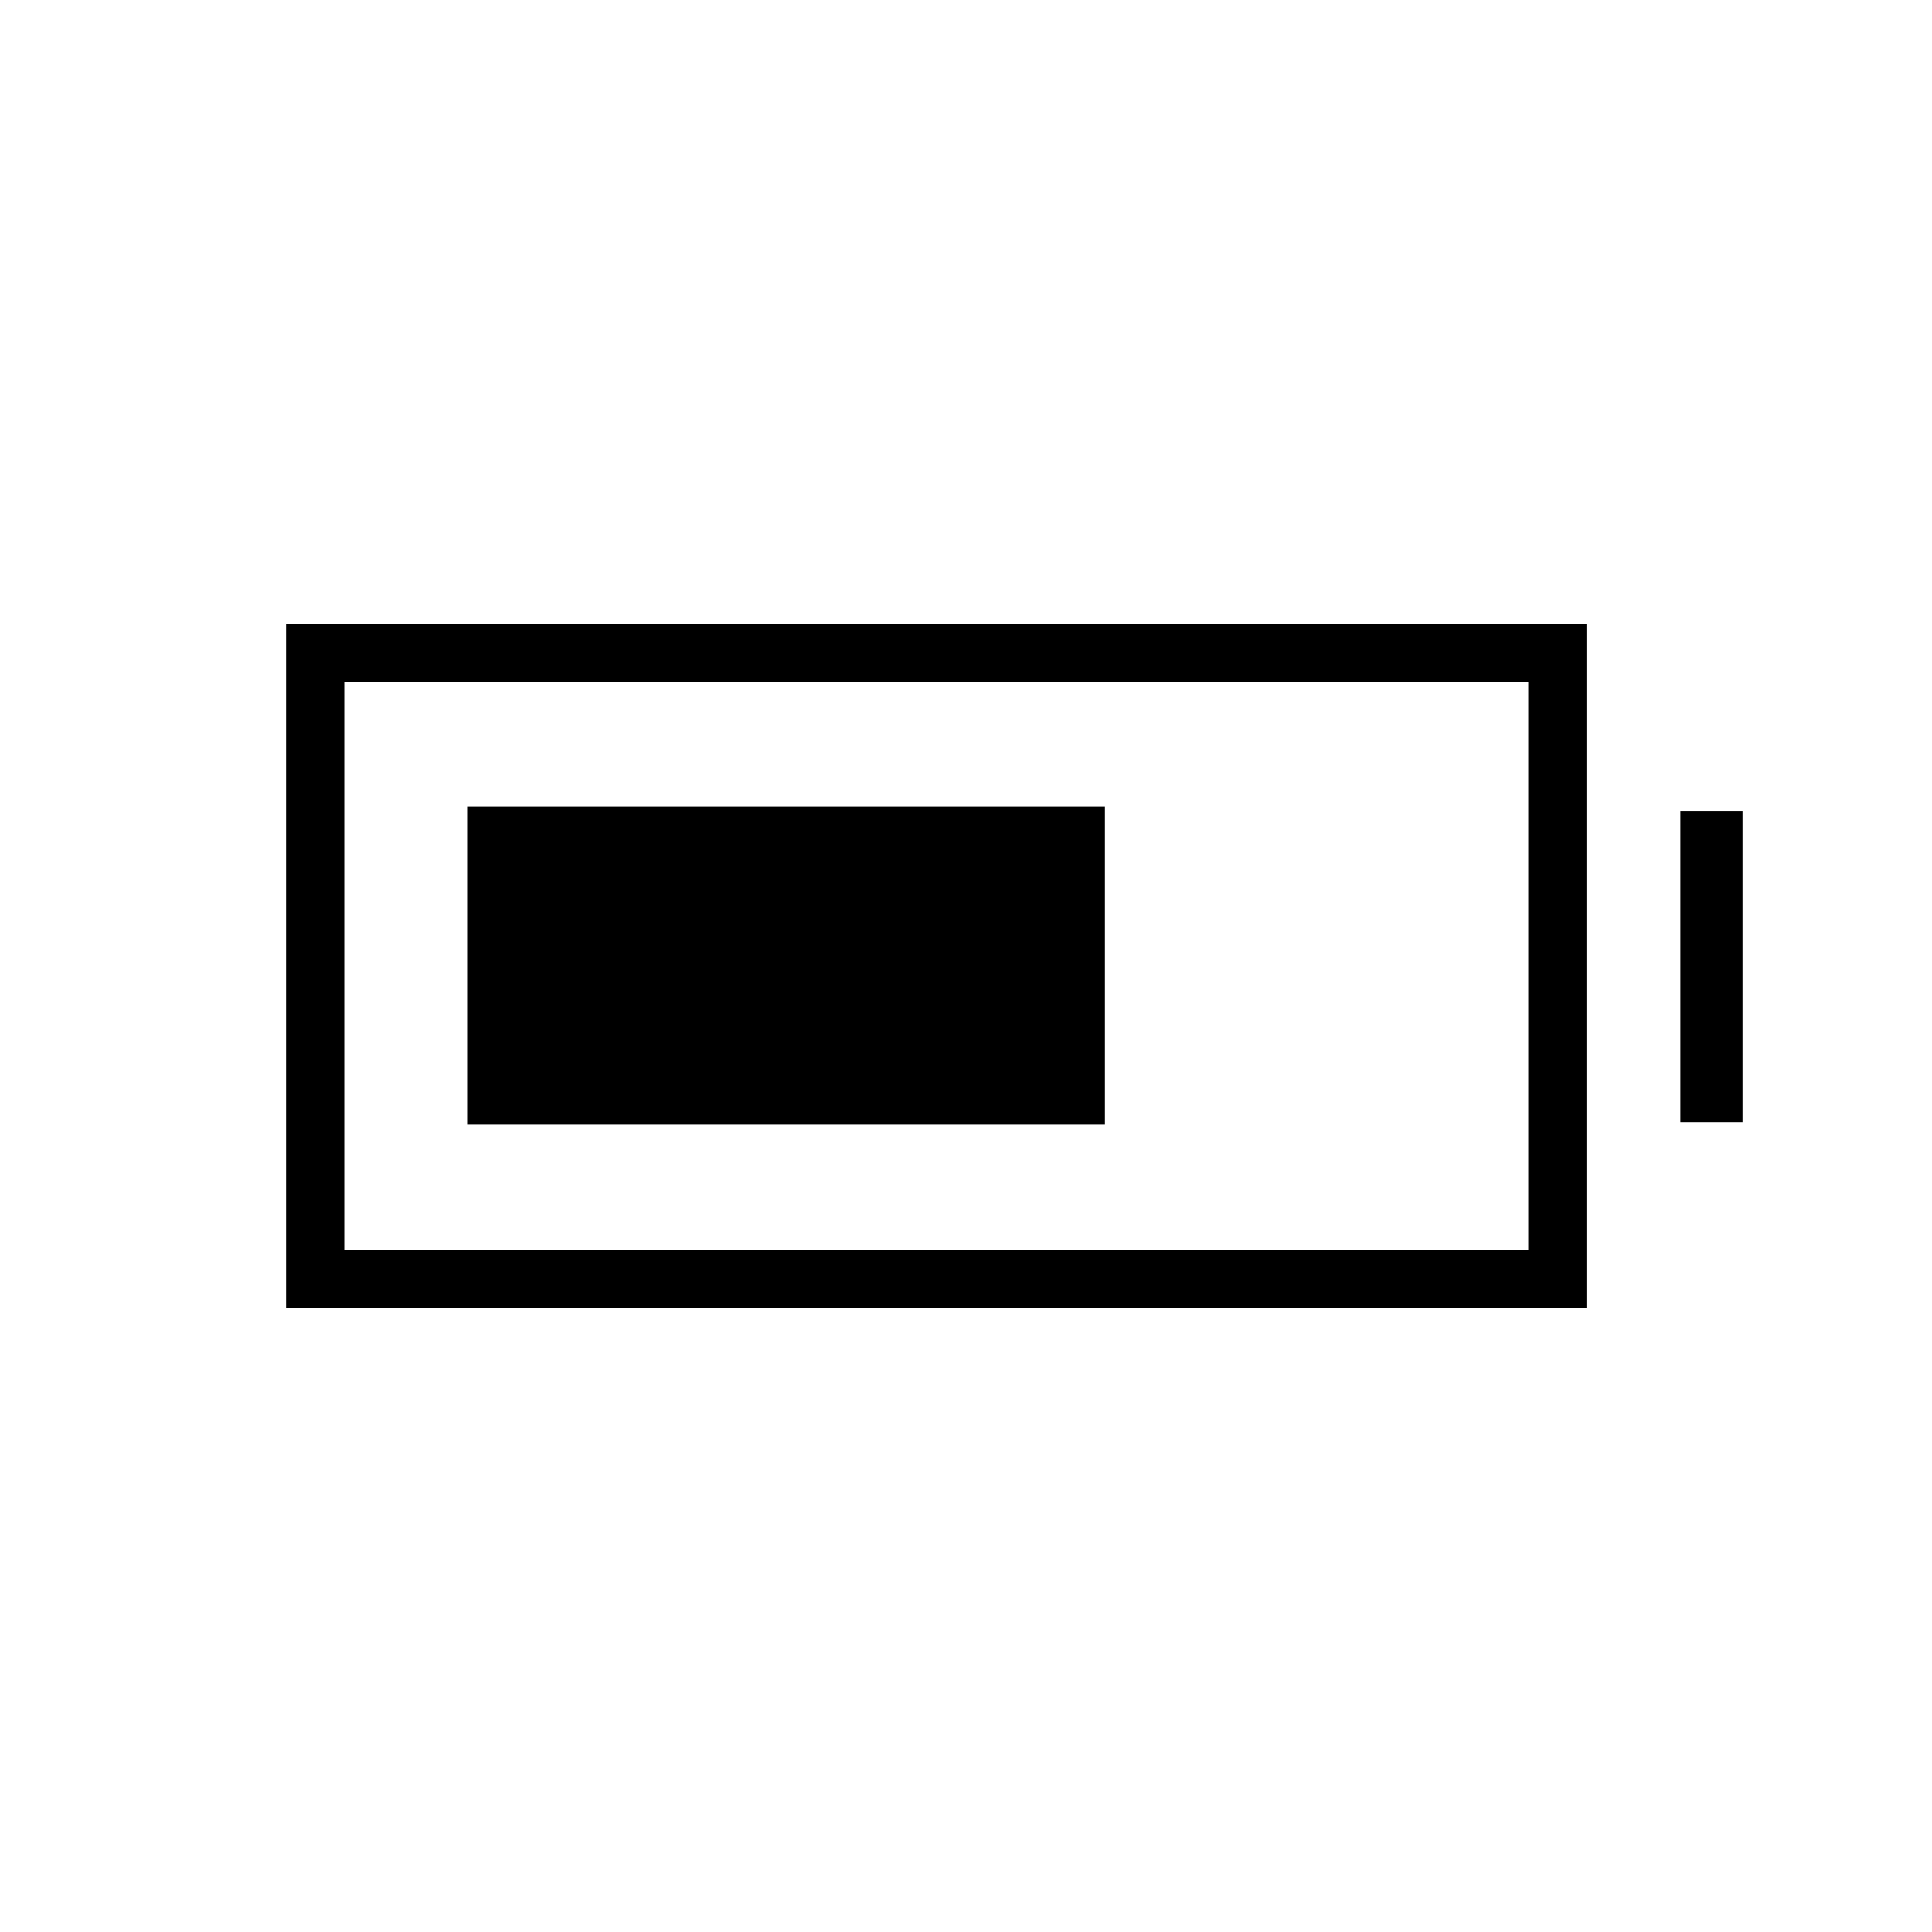 <svg xmlns="http://www.w3.org/2000/svg" height="20" viewBox="0 -960 960 960" width="20"><path d="M232.12-401.12v-158.15h316.92v158.15H232.12Zm-89.97 90.97v-339.7h646.16v339.7H142.15Zm28.93-28.93h588.3v-281.84h-588.3v281.84Zm663.88-63.27v-154.42h30.89v154.42h-30.89Z"/></svg>